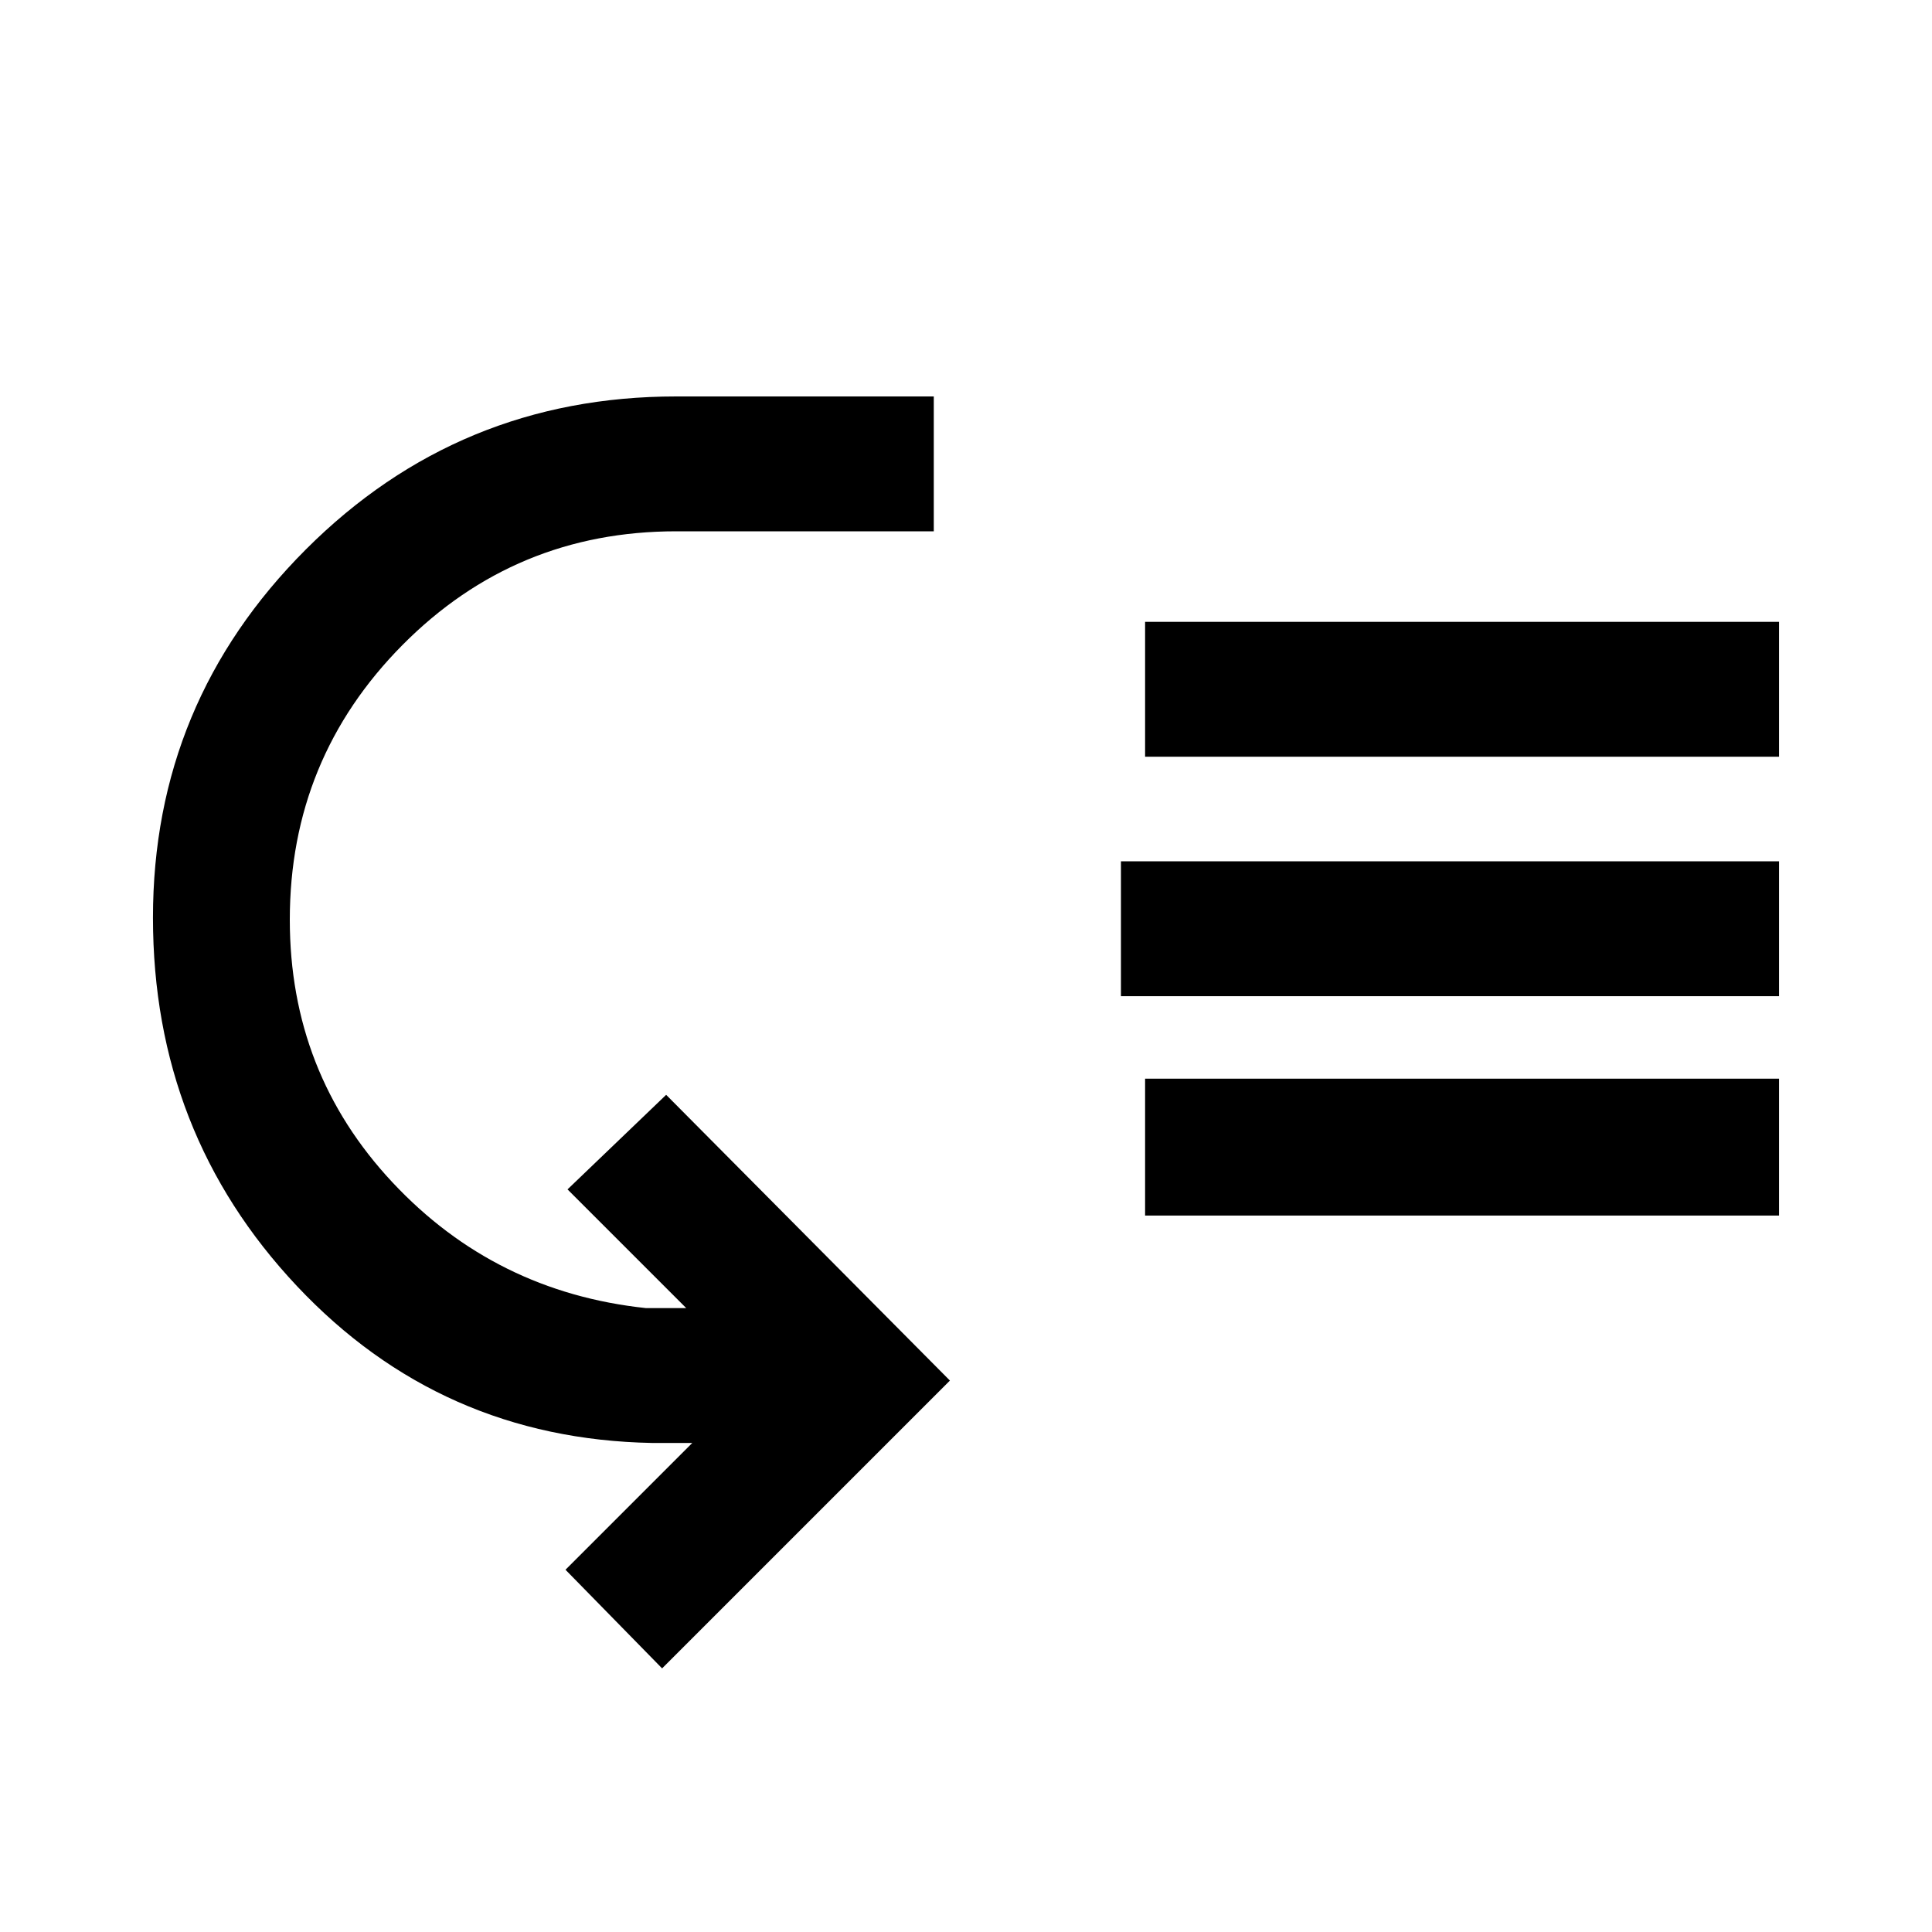 <svg xmlns="http://www.w3.org/2000/svg" height="40" width="40"><path d="m13.708 34.542-2-2.042 2.625-2.625H13.5q-4.375-.083-7.354-3.25T3.167 19q0-4.458 3.166-7.625Q9.5 8.208 14 8.208h5.333V11H14q-3.333 0-5.667 2.354Q6 15.708 6 19.042q0 3.166 2.125 5.437 2.125 2.271 5.25 2.604h.833l-2.458-2.458 2.042-1.958 5.875 5.916Zm9.5-13.917v-2.792h13.625v2.792Zm.5 4.542v-2.834h13.125v2.834Zm0-9.5v-2.792h13.125v2.792Z"/></svg>